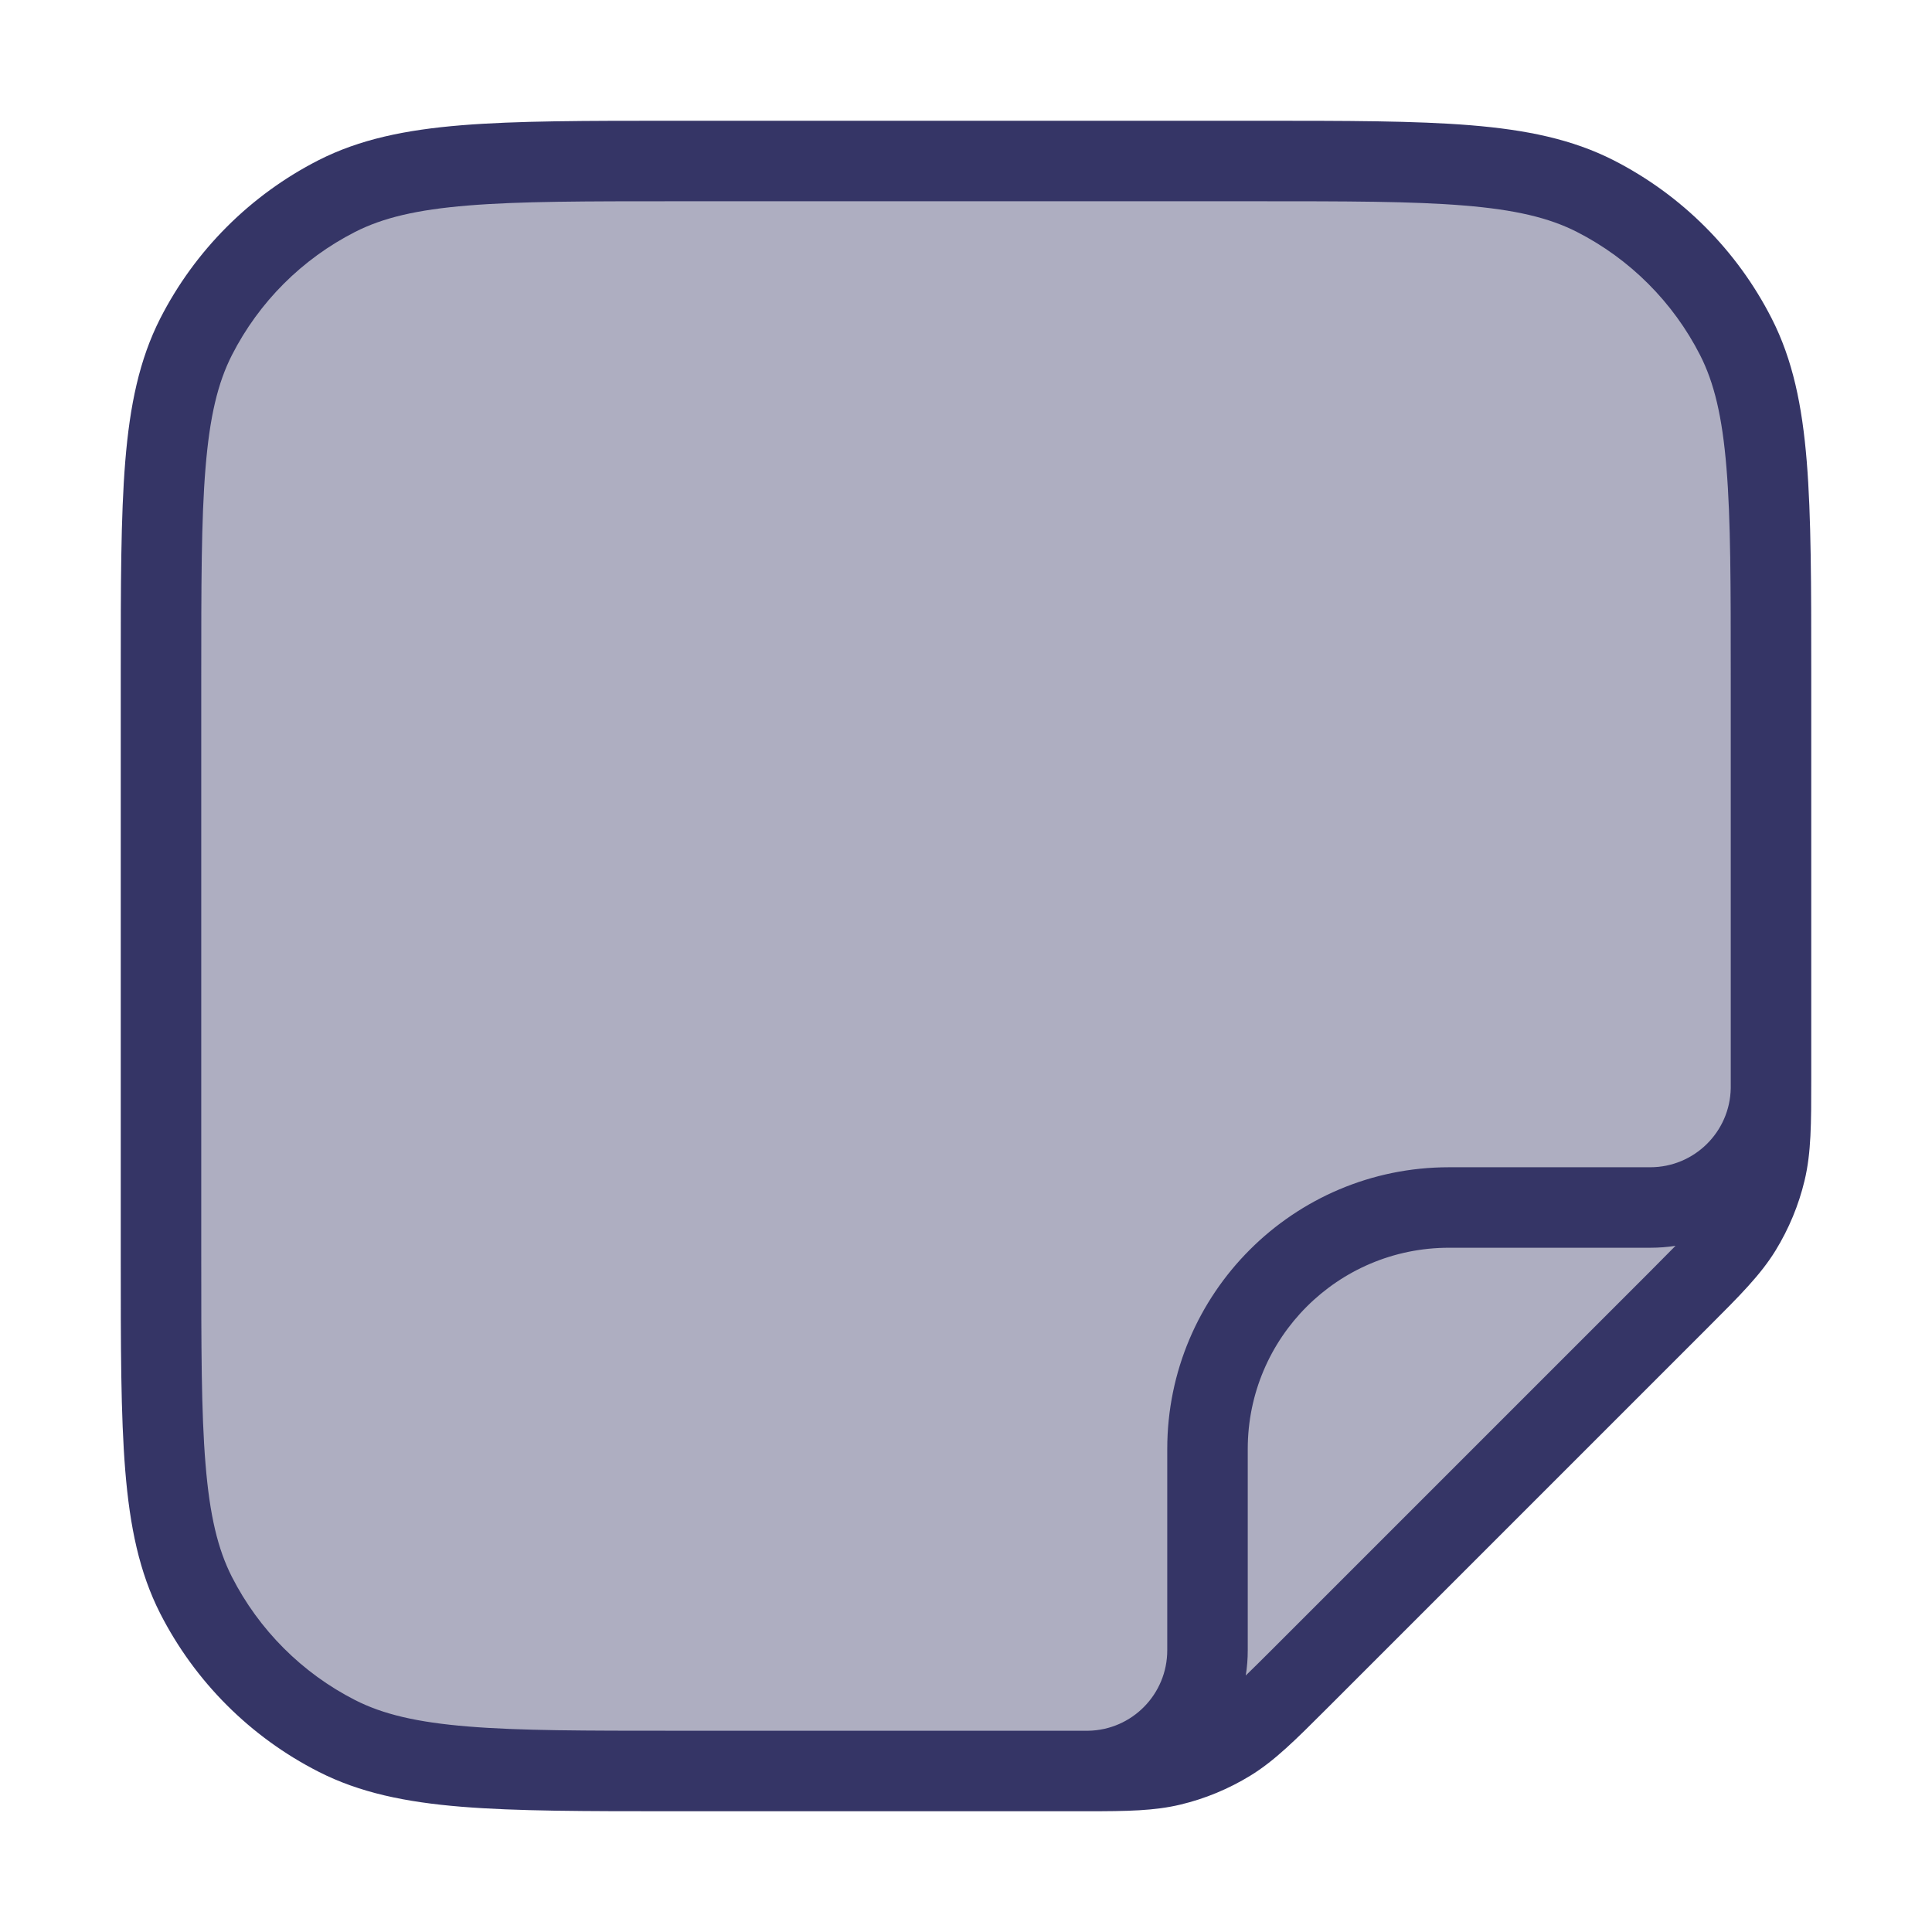 <svg width="24" height="24" viewBox="0 0 24 24" fill="none" xmlns="http://www.w3.org/2000/svg">
<path opacity="0.4" d="M2 15.6C2 17.84 2 18.96 2.436 19.816C2.819 20.569 3.431 21.18 4.184 21.564C5.04 22 6.16 22 8.4 22H13.343C13.955 22 14.26 22 14.548 21.931C14.803 21.87 15.047 21.769 15.271 21.632C15.523 21.477 15.739 21.261 16.172 20.828L20.828 16.172C21.261 15.739 21.477 15.523 21.632 15.271C21.769 15.047 21.87 14.803 21.931 14.548C22 14.26 22 13.955 22 13.343L22 8.4C22 6.16 22 5.04 21.564 4.184C21.18 3.431 20.569 2.819 19.816 2.436C18.96 2 17.84 2 15.6 2L8.4 2C6.16 2 5.04 2 4.184 2.436C3.431 2.819 2.819 3.431 2.436 4.184C2 5.04 2 6.16 2 8.4L2 15.6Z" fill="#353566"/>
<path fill-rule="evenodd" clip-rule="evenodd" d="M11.996 22.5C11.997 22.5 11.999 22.5 12 22.5H13.5C13.502 22.5 13.504 22.5 13.506 22.5C14.003 22.5 14.341 22.495 14.665 22.417C14.971 22.344 15.264 22.222 15.532 22.058C15.835 21.872 16.091 21.616 16.482 21.225L21.225 16.482C21.616 16.091 21.872 15.835 22.058 15.532C22.222 15.264 22.344 14.971 22.417 14.665C22.5 14.319 22.5 13.957 22.5 13.404L22.5 8.377C22.5 7.276 22.5 6.419 22.444 5.732C22.387 5.034 22.269 4.467 22.009 3.957C21.578 3.11 20.89 2.422 20.043 1.99C19.533 1.731 18.966 1.613 18.268 1.556C17.581 1.5 16.724 1.5 15.623 1.5L8.377 1.5C7.276 1.5 6.419 1.5 5.732 1.556C5.034 1.613 4.467 1.731 3.957 1.99C3.11 2.422 2.422 3.11 1.99 3.957C1.731 4.467 1.613 5.034 1.556 5.732C1.5 6.419 1.5 7.276 1.5 8.377V15.623C1.5 16.724 1.5 17.581 1.556 18.268C1.613 18.966 1.731 19.533 1.99 20.043C2.422 20.89 3.11 21.578 3.957 22.009C4.467 22.269 5.034 22.387 5.732 22.444C6.419 22.5 7.276 22.5 8.377 22.5H11.996ZM13.518 21.5C13.463 21.5 13.405 21.5 13.343 21.5H8.4C7.272 21.5 6.455 21.5 5.814 21.447C5.177 21.395 4.757 21.295 4.411 21.119C3.752 20.783 3.217 20.247 2.881 19.589C2.705 19.243 2.605 18.823 2.553 18.186C2.5 17.545 2.5 16.728 2.5 15.6L2.5 8.4C2.5 7.272 2.5 6.455 2.553 5.814C2.605 5.177 2.705 4.757 2.881 4.411C3.217 3.752 3.752 3.217 4.411 2.881C4.757 2.705 5.177 2.605 5.814 2.553C6.455 2.5 7.272 2.5 8.4 2.5L15.6 2.5C16.728 2.5 17.544 2.5 18.186 2.553C18.823 2.605 19.243 2.705 19.589 2.881C20.247 3.217 20.783 3.752 21.119 4.411C21.295 4.757 21.395 5.177 21.447 5.814C21.5 6.455 21.5 7.272 21.5 8.4V13.343C21.5 13.405 21.5 13.462 21.5 13.517C21.491 14.061 21.047 14.5 20.5 14.5H18C16.067 14.5 14.5 16.067 14.5 18V20.5C14.5 21.047 14.062 21.491 13.518 21.5ZM20.814 15.476C20.712 15.492 20.607 15.5 20.5 15.5H18C16.619 15.5 15.5 16.619 15.5 18V20.5C15.5 20.607 15.492 20.712 15.475 20.814C15.569 20.723 15.681 20.612 15.818 20.475L20.475 15.818C20.612 15.681 20.723 15.569 20.814 15.476Z" fill="#353566"/>
</svg>
